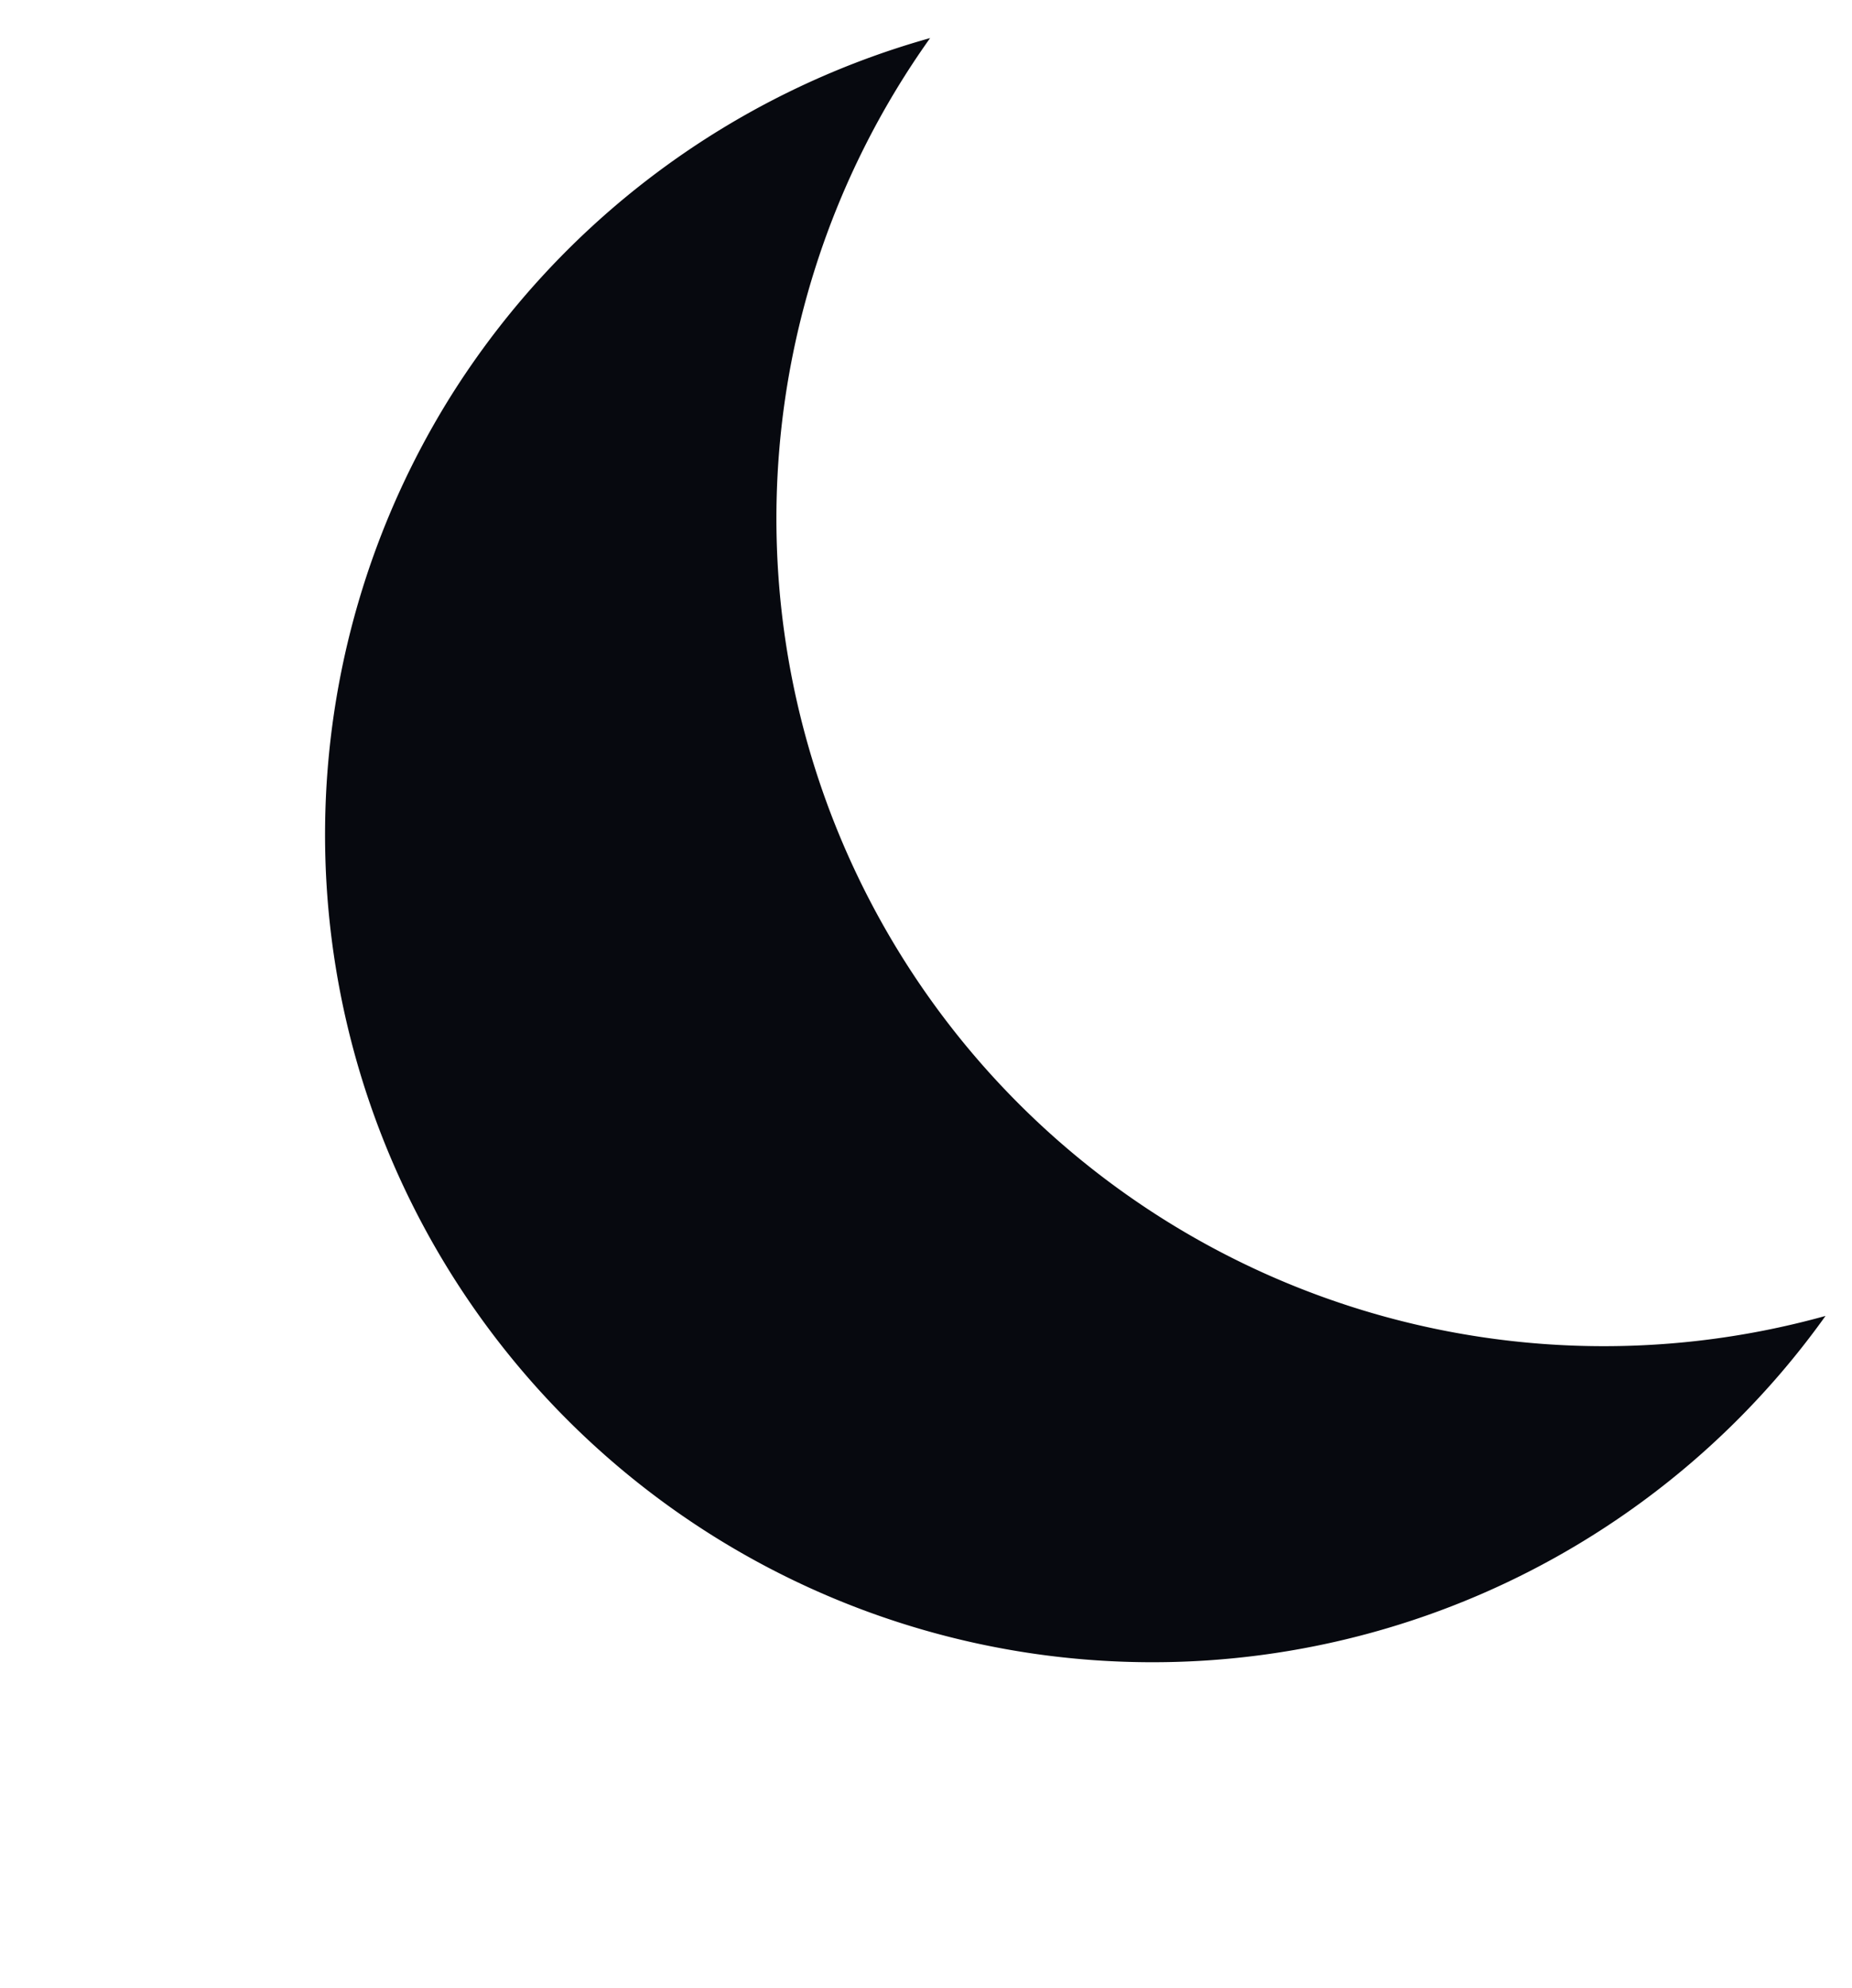 <svg xmlns="http://www.w3.org/2000/svg" width="53.745" height="57.674" viewBox="0 0 53.745 57.674"><defs><style>.a{fill:#07090f;}</style></defs><path class="a" d="M24,48A24.007,24.007,0,0,1,14.658,1.886,24.1,24.1,0,0,1,32,1.366a24.01,24.01,0,0,0,0,45.269A23.945,23.945,0,0,1,24,48Z" transform="matrix(0.819, -0.574, 0.574, 0.819, 0, 18.354)"/></svg>